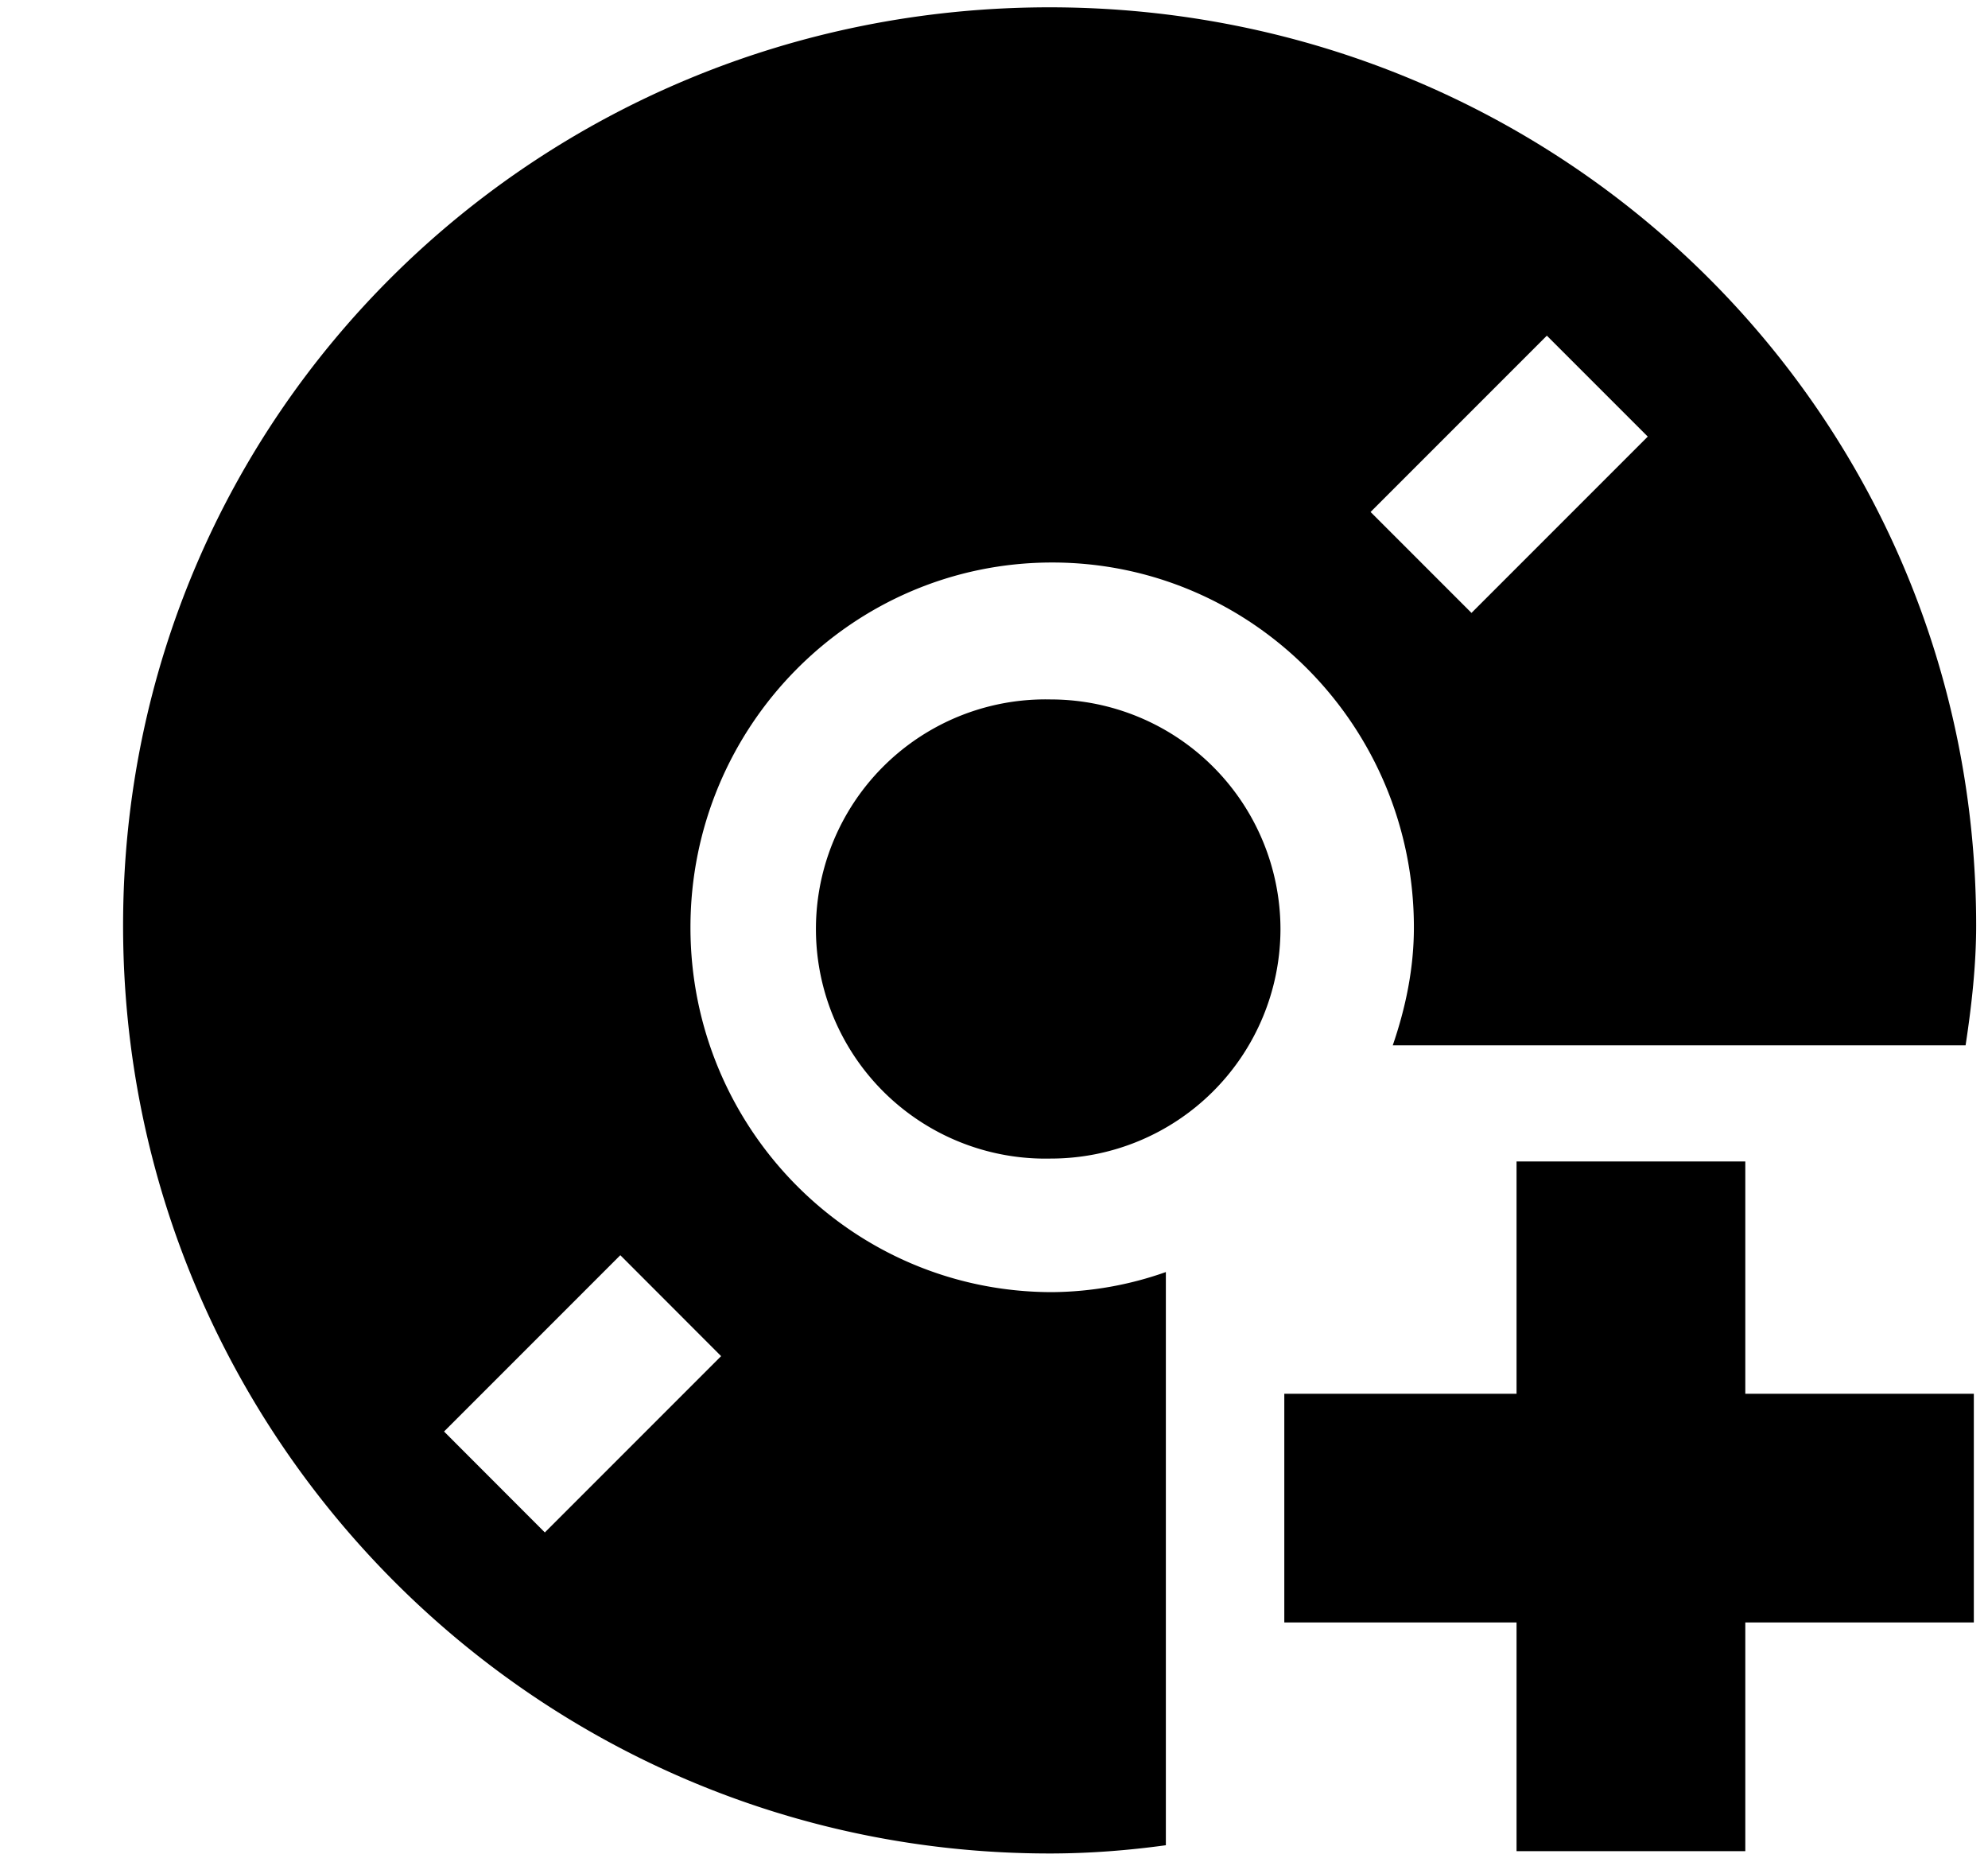 <svg xmlns="http://www.w3.org/2000/svg" width="1.07em" height="1em" viewBox="0 0 17 16"><g fill="currentColor" fill-rule="evenodd"><path d="M11 12h5.938v1.969H11z"/><path d="M13 10h1.97v5.938H13zM8.988 6.022a1.977 1.977 0 1 0 0 3.953a1.978 1.978 0 0 0 1.979-1.976a1.98 1.98 0 0 0-1.979-1.977"/><path d="M16.958 7.969c0-4.413-3.573-7.906-7.979-7.906C4.573.063 1 3.556 1 7.969c0 4.412 3.572 7.989 7.979 7.989c.34 0 .674-.026 1.001-.071v-4.935a2.998 2.998 0 0 1-.979.173c-1.721 0-3.115-1.406-3.115-3.14c0-1.735 1.395-3.142 3.115-3.142c1.719 0 3.115 1.406 3.115 3.142c0 .356-.072.695-.182 1.015h4.933c.053-.348.091-.693.091-1.031M6.15 11.676l-1.518 1.518l-.868-.869l1.518-1.518zm6.462-6.399l-.869-.869l1.518-1.518l.869.869z"/></g></svg>